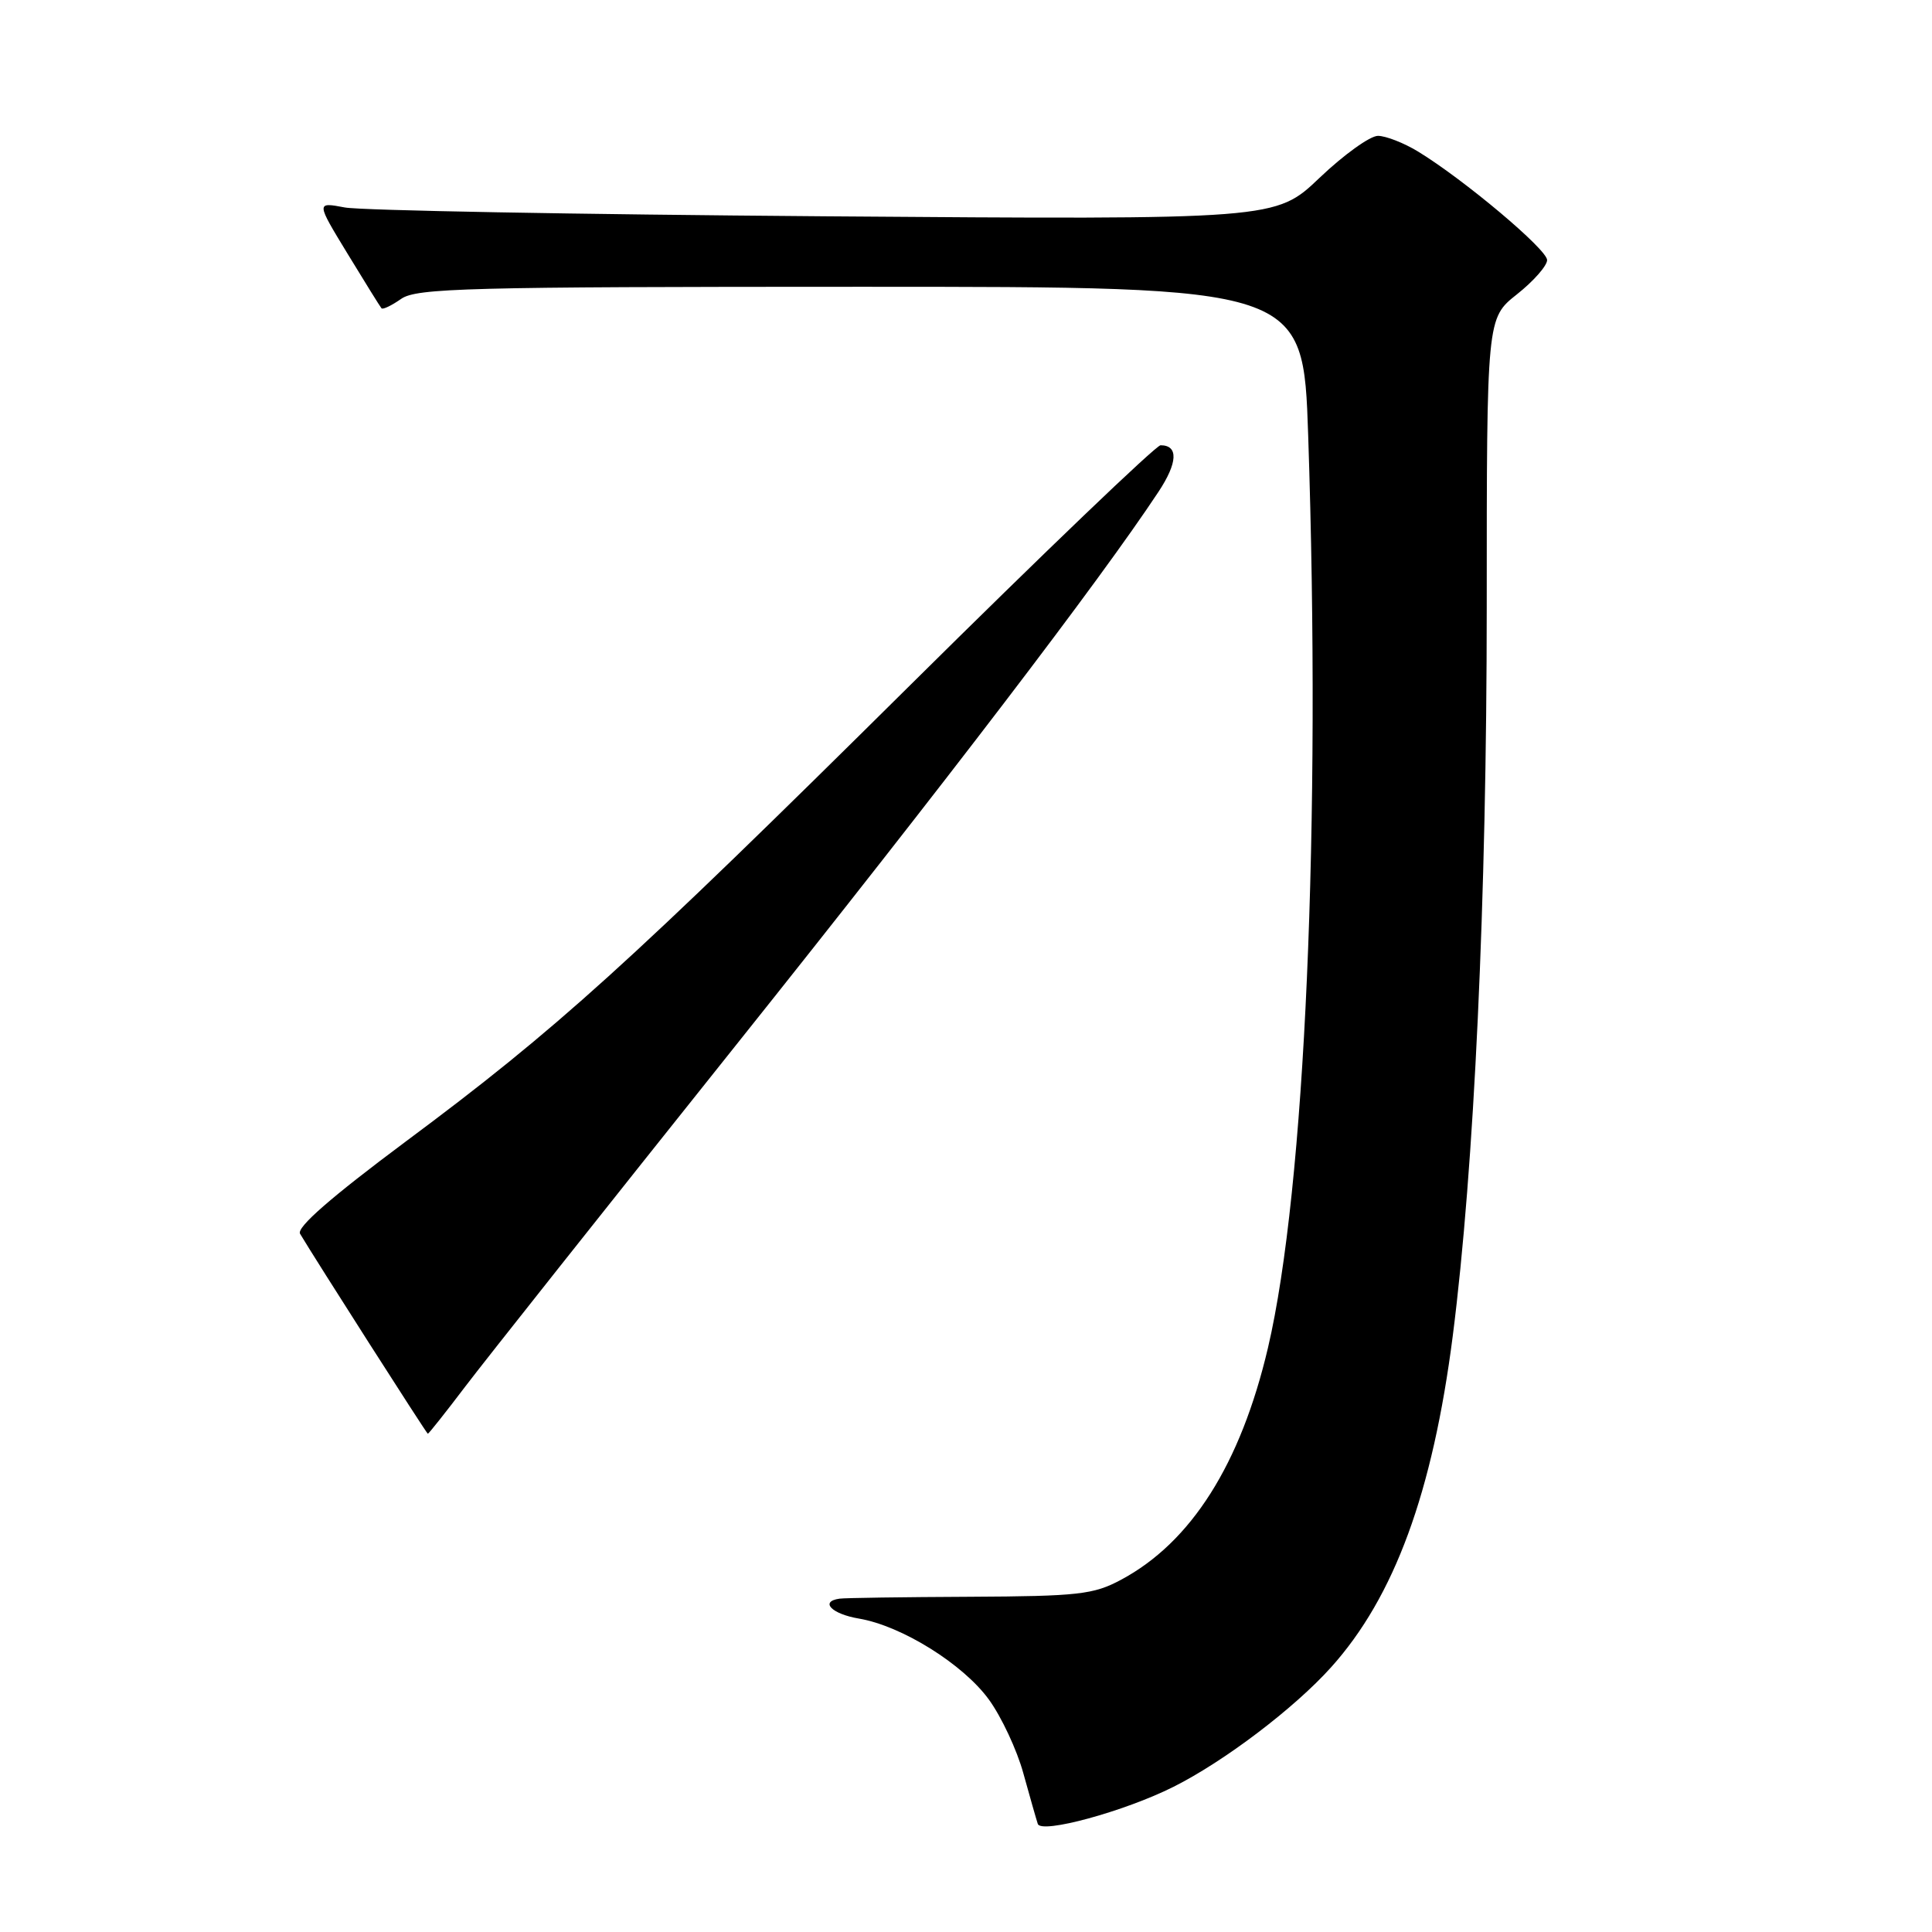 <?xml version="1.0" encoding="UTF-8" standalone="no"?>
<!DOCTYPE svg PUBLIC "-//W3C//DTD SVG 1.1//EN" "http://www.w3.org/Graphics/SVG/1.1/DTD/svg11.dtd" >
<svg xmlns="http://www.w3.org/2000/svg" xmlns:xlink="http://www.w3.org/1999/xlink" version="1.1" viewBox="0 0 256 256">
 <g >
 <path fill="currentColor"
d=" M 155.50 236.76 C 162.22 233.39 171.49 226.36 176.37 220.93 C 184.76 211.60 189.84 197.76 192.50 177.00 C 195.34 154.80 197.00 119.21 197.00 80.37 C 197.00 42.17 197.00 42.17 201.00 39.00 C 203.20 37.26 205.00 35.21 205.00 34.46 C 205.00 33.05 193.98 23.79 187.90 20.08 C 186.03 18.94 183.64 18.01 182.59 18.00 C 181.54 18.00 178.06 20.50 174.85 23.56 C 169.03 29.11 169.03 29.11 109.26 28.66 C 76.39 28.41 47.79 27.89 45.69 27.49 C 41.88 26.77 41.88 26.77 46.06 33.63 C 48.36 37.41 50.38 40.66 50.55 40.85 C 50.73 41.05 51.90 40.48 53.16 39.60 C 55.19 38.18 61.92 38.00 114.06 38.00 C 172.68 38.00 172.68 38.00 173.34 57.66 C 175.07 109.25 172.94 157.58 168.01 178.60 C 164.39 194.01 157.84 204.36 148.54 209.33 C 144.90 211.28 142.91 211.51 128.50 211.58 C 119.70 211.62 111.94 211.73 111.25 211.83 C 108.58 212.20 110.19 213.86 113.81 214.47 C 119.48 215.43 127.63 220.51 131.04 225.21 C 132.70 227.50 134.75 231.88 135.59 234.94 C 136.44 238.00 137.30 241.03 137.51 241.67 C 137.94 243.04 149.01 240.02 155.50 236.76 Z  M 61.63 183.75 C 64.24 180.31 80.39 159.95 97.51 138.50 C 125.32 103.66 145.66 77.03 153.49 65.19 C 156.06 61.31 156.17 59.00 153.78 59.00 C 153.18 59.00 138.24 73.31 120.59 90.80 C 83.21 127.84 73.77 136.38 53.76 151.26 C 43.86 158.64 39.27 162.64 39.76 163.48 C 41.67 166.70 56.52 189.96 56.69 189.98 C 56.80 189.99 59.02 187.19 61.63 183.75 Z "/>
</g>
</svg>